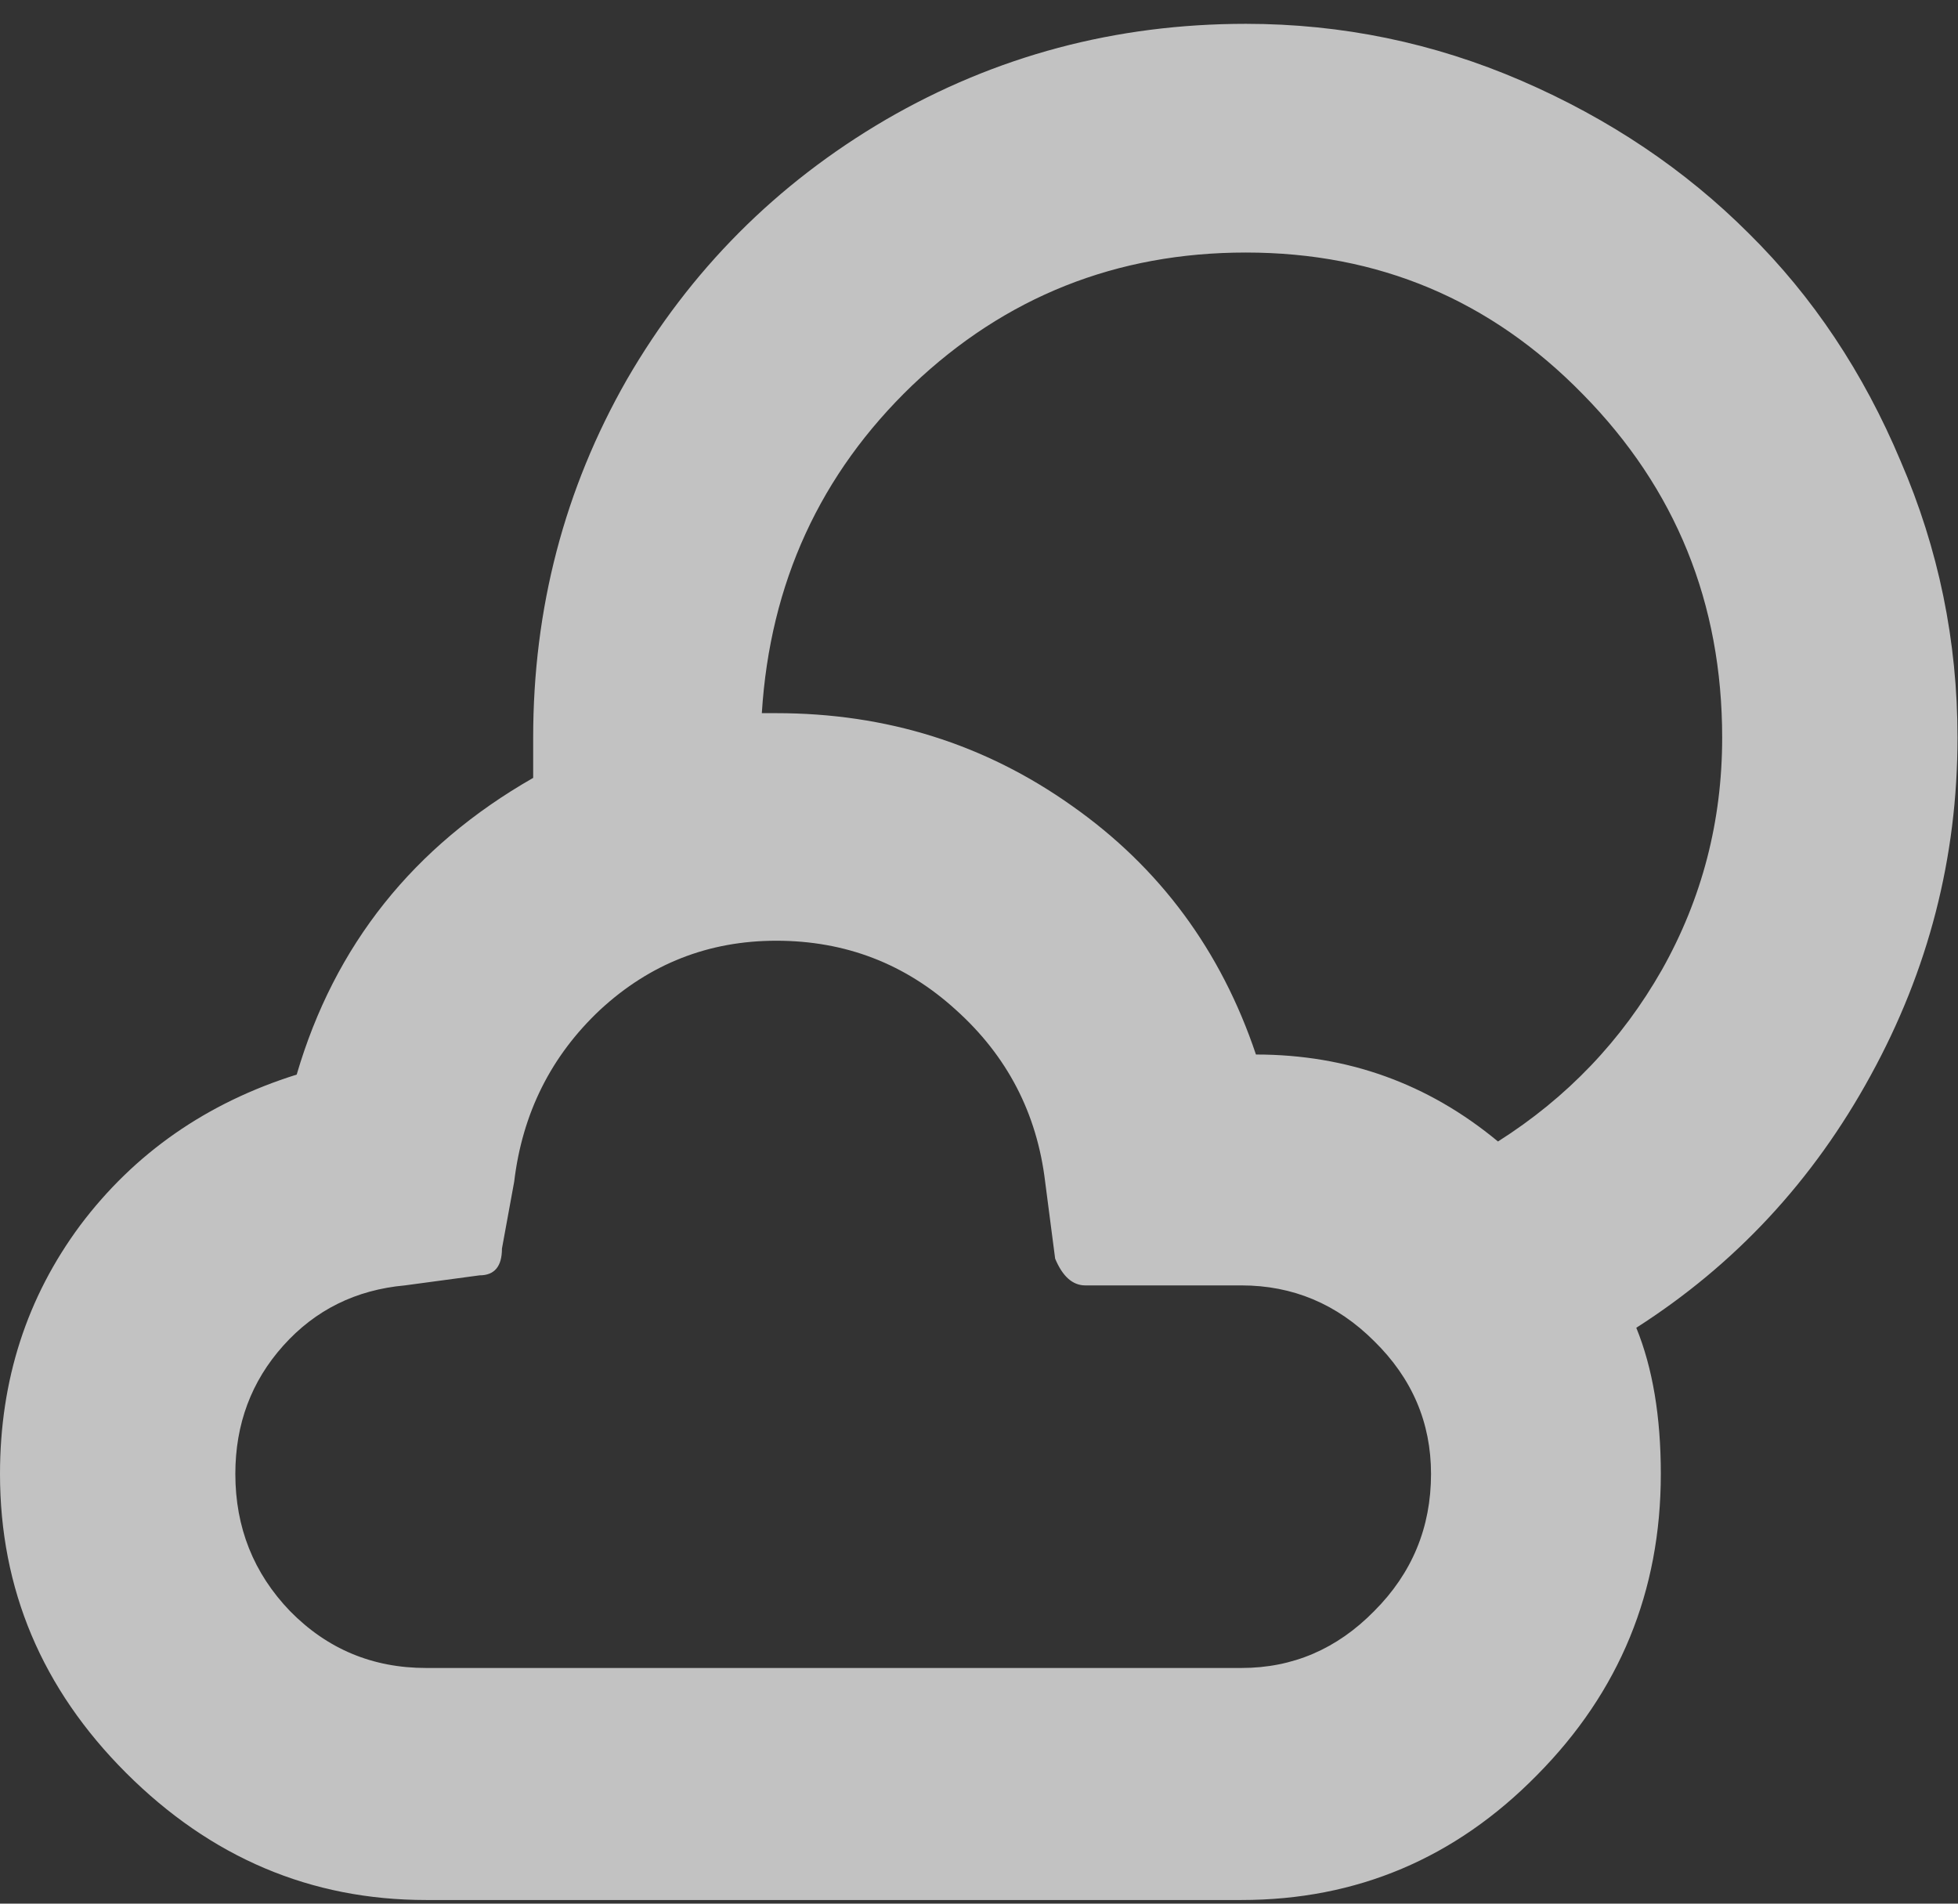 <svg width="36" height="35" viewBox="0 0 36 35" fill="none" xmlns="http://www.w3.org/2000/svg">
<rect x="0" y="0" width="36" height="35" fill="#333333" stroke="none"/>
<path d="M0 27.099C0 29.218 0.772 31.05 2.317 32.595C3.876 34.153 5.715 34.933 7.834 34.933H22.825C24.944 34.933 26.756 34.167 28.26 32.636C29.777 31.105 30.536 29.259 30.536 27.099C30.536 26.046 30.386 25.15 30.085 24.412C31.903 23.25 33.339 21.705 34.392 19.777C35.458 17.836 35.991 15.765 35.991 13.563C35.991 11.786 35.643 10.091 34.945 8.478C34.262 6.851 33.332 5.456 32.156 4.294C30.98 3.118 29.586 2.182 27.973 1.484C26.359 0.787 24.671 0.438 22.907 0.438C20.515 0.438 18.307 1.026 16.283 2.202C14.273 3.378 12.688 4.971 11.525 6.98C10.377 8.99 9.803 11.185 9.803 13.563V14.302C7.602 15.56 6.152 17.378 5.455 19.757C3.801 20.276 2.475 21.199 1.477 22.525C0.492 23.852 0 25.376 0 27.099ZM4.327 27.099C4.327 26.183 4.621 25.396 5.209 24.74C5.797 24.084 6.542 23.715 7.444 23.633L8.818 23.448C9.092 23.448 9.229 23.284 9.229 22.956L9.454 21.726C9.604 20.468 10.131 19.415 11.033 18.567C11.949 17.72 13.029 17.296 14.273 17.296C15.545 17.296 16.645 17.72 17.575 18.567C18.519 19.415 19.065 20.468 19.216 21.726L19.4 23.141C19.537 23.469 19.722 23.633 19.954 23.633H22.825C23.769 23.633 24.582 23.975 25.266 24.658C25.963 25.342 26.311 26.155 26.311 27.099C26.311 28.083 25.963 28.924 25.266 29.621C24.582 30.318 23.769 30.667 22.825 30.667H7.834C6.85 30.667 6.016 30.318 5.332 29.621C4.662 28.924 4.327 28.083 4.327 27.099ZM14.007 13.112C14.157 10.72 15.08 8.71 16.775 7.083C18.484 5.456 20.528 4.643 22.907 4.643C25.341 4.643 27.405 5.511 29.101 7.247C30.81 8.983 31.664 11.089 31.664 13.563C31.664 15.095 31.295 16.517 30.557 17.829C29.818 19.128 28.814 20.181 27.542 20.987C26.257 19.921 24.773 19.388 23.092 19.388C22.449 17.474 21.321 15.949 19.708 14.815C18.108 13.68 16.297 13.112 14.273 13.112H14.007Z" fill="white" fill-opacity="0.7"/>
</svg>
